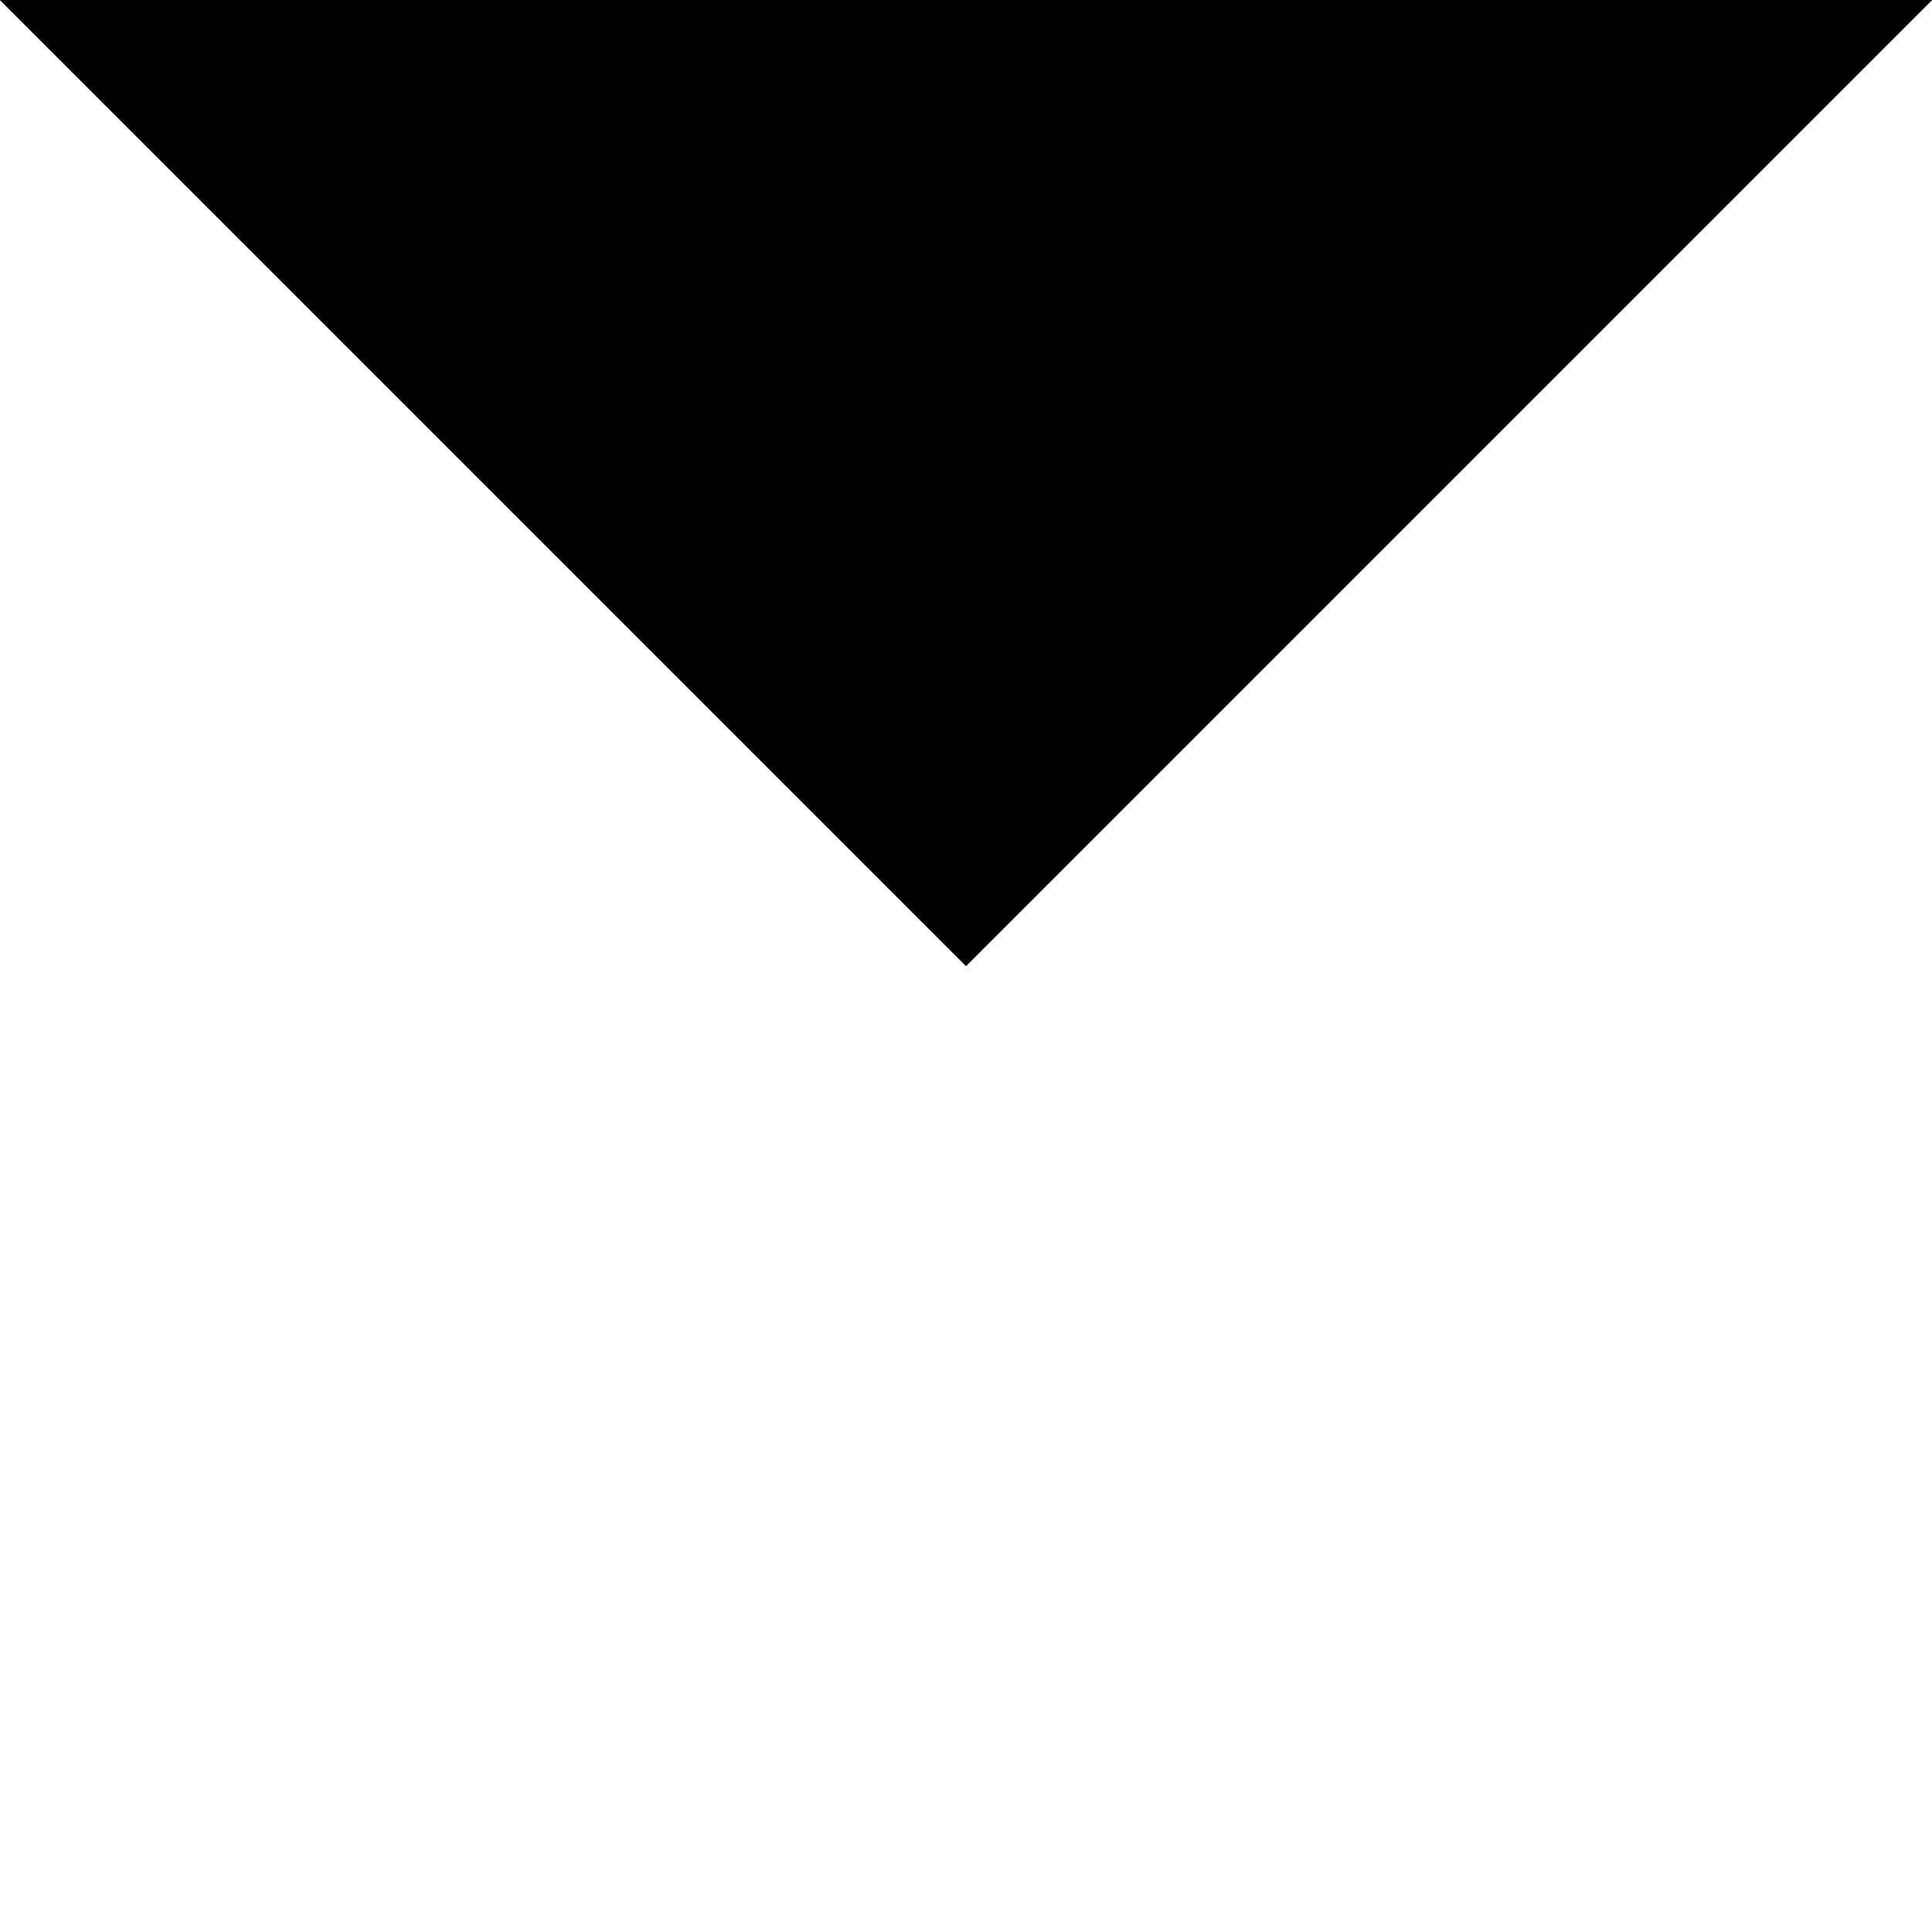 ﻿<?xml version="1.0" encoding="utf-8"?>
<!DOCTYPE svg PUBLIC "-//W3C//DTD SVG 1.1//EN" "http://www.w3.org/Graphics/SVG/1.1/DTD/svg11.dtd">
<svg xmlns="http://www.w3.org/2000/svg" xmlns:xlink="http://www.w3.org/1999/xlink" version="1.1" baseProfile="full" width="16" height="16" viewBox="0 0 16.00 16.00" enable-background="new 0 0 16.00 16.00" xml:space="preserve">
	<path fill="{colora}" d="M 3.17891e-007,9.53674e-007L 16,2.86102e-006L 8,8L 3.17891e-007,9.53674e-007 Z "/>
	<path fill="{colorb}" d="M 0,0L 8,8L 16,9.53674e-007L 15,9.53674e-007L 8,7L 1,9.53674e-007L 0,0 Z "/>
</svg>
